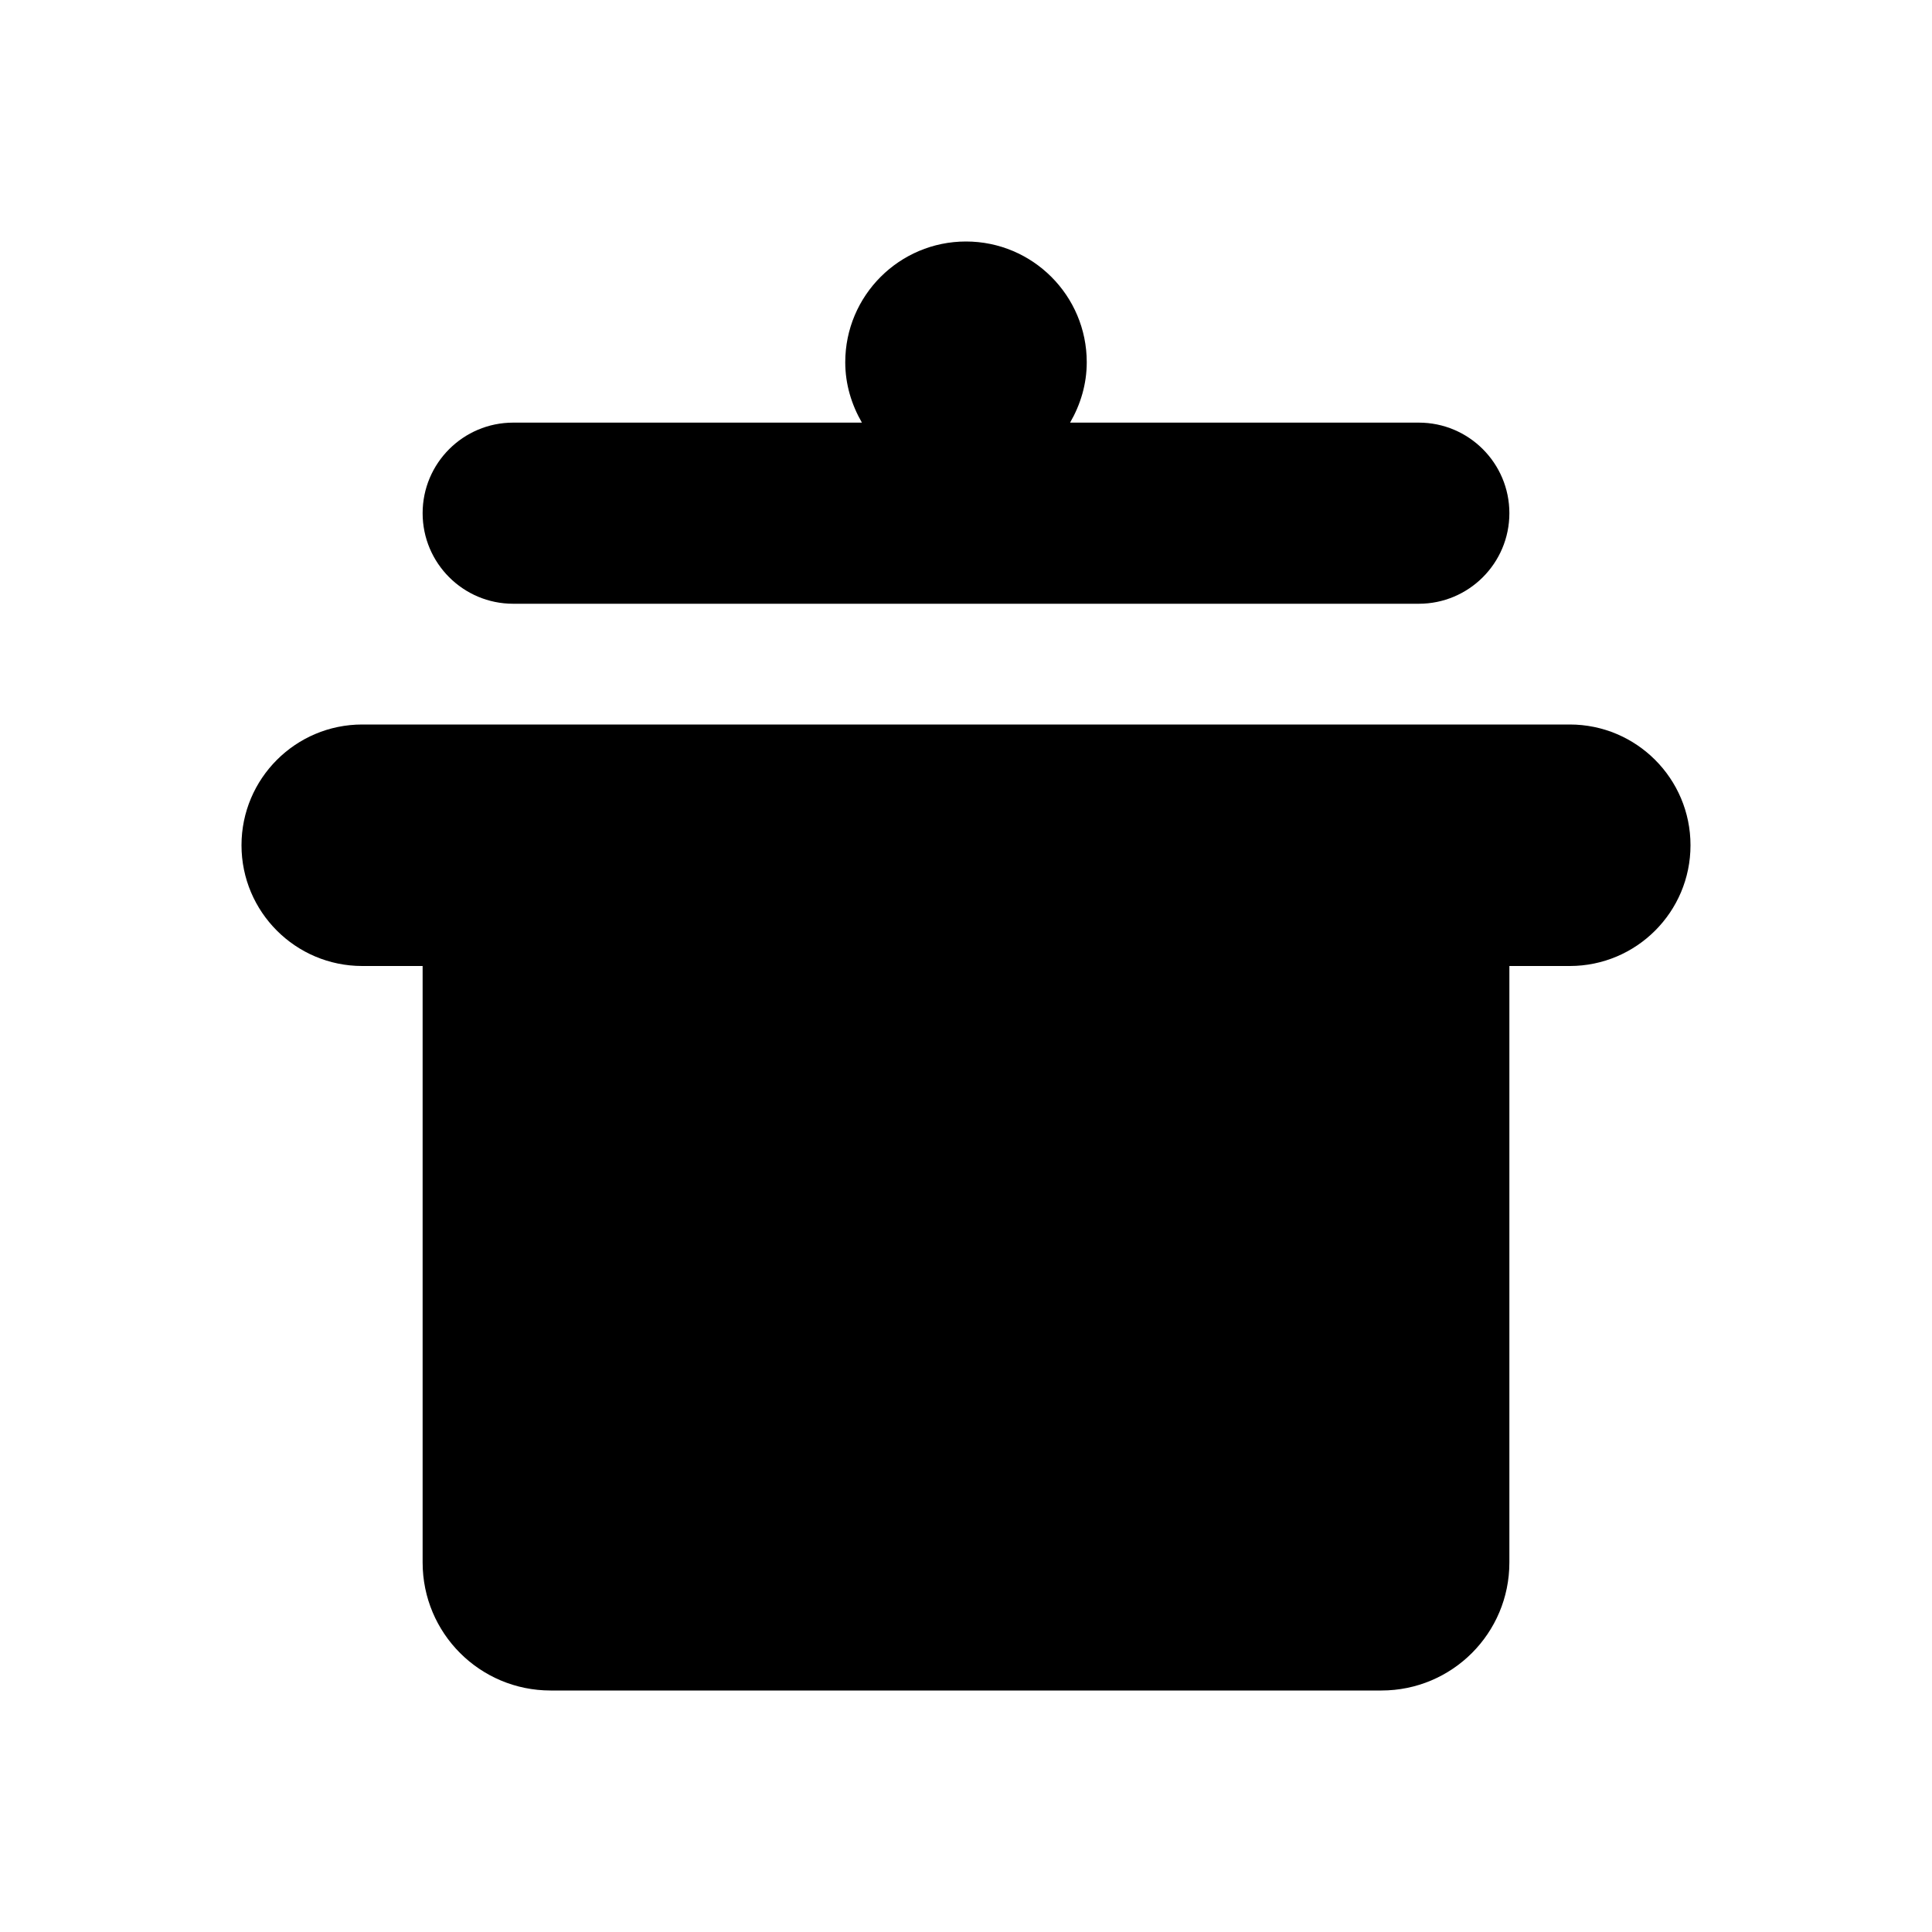 <svg viewBox="0 0 24 24" height="24px" width="24px" xmlns="http://www.w3.org/2000/svg"><title>hue:room-kitchen</title><desc>Source: https://github.com/arallsopp/hass-hue-icons</desc><path d="M 17.625 5.25 C 18.246 5.25 18.75 5.754 18.75 6.375 C 18.75 6.996 18.246 7.5 17.625 7.5 L 6.375 7.5 C 5.754 7.5 5.25 6.996 5.25 6.375 C 5.25 5.754 5.754 5.25 6.375 5.25 L 10.707 5.25 C 10.578 5.027 10.5 4.773 10.5 4.5 C 10.5 3.672 11.172 3 12 3 C 12.828 3 13.5 3.672 13.5 4.5 C 13.5 4.773 13.422 5.027 13.293 5.25 Z M 19.5 9 C 20.328 9 21 9.672 21 10.5 C 21 11.328 20.328 12 19.5 12 L 18.75 12 L 18.75 19.41 C 18.75 20.289 18.039 21 17.16 21 L 6.84 21 C 5.961 21 5.25 20.289 5.25 19.41 L 5.25 12 L 4.5 12 C 3.672 12 3 11.328 3 10.5 C 3 9.672 3.672 9 4.5 9 Z M 19.5 9 "/></svg>